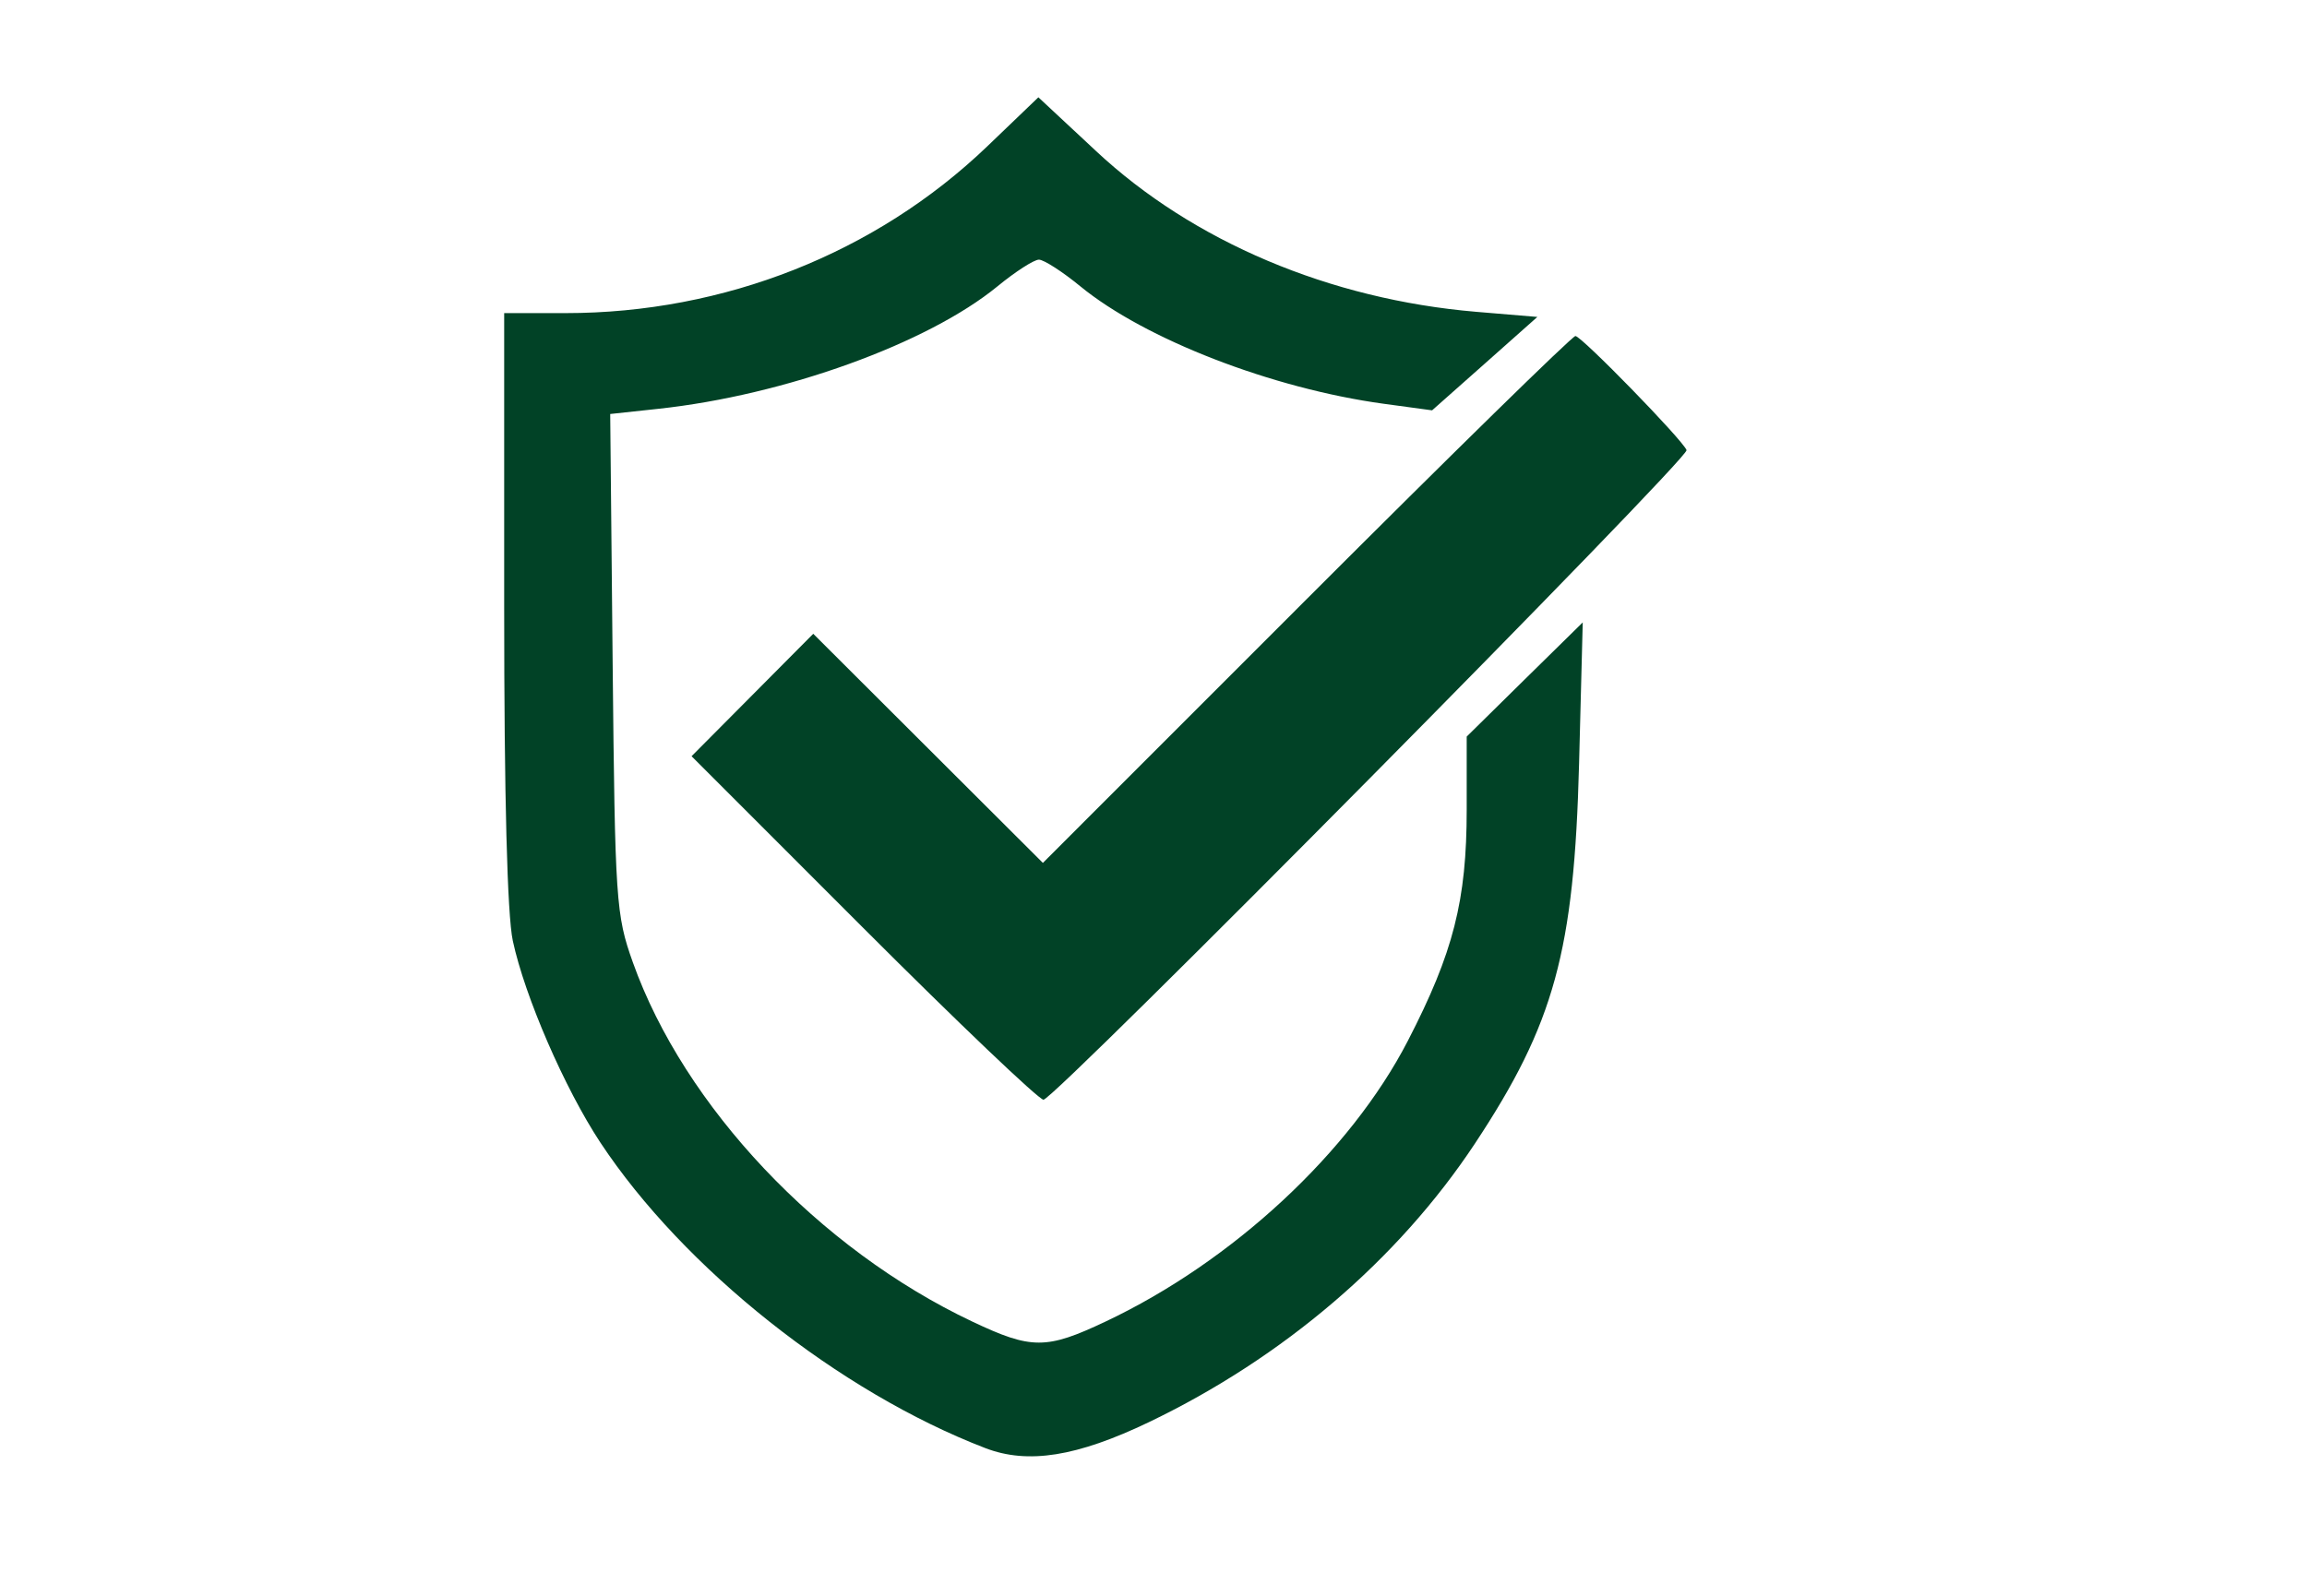 <svg xmlns="http://www.w3.org/2000/svg" width="302" height="209" viewBox="0 0 302 209">
<g>
<path d="M 128.99 189.62 C109.86,182.27 89.48,166.09 78.58,149.59 C73.92,142.52 68.70,130.50 67.13,123.19 C66.40,119.77 66.00,104.34 66.00,79.45 L 66.00 41.00 L 74.04 41.00 C94.79,41.00 114.64,33.15 129.22,19.18 L 135.93 12.74 L 143.49 19.79 C156.16,31.63 174.09,39.21 193.24,40.83 L 201.25 41.50 L 194.36 47.62 L 187.47 53.73 L 181.13 52.87 C166.53,50.87 149.89,44.43 141.42,37.49 C139.08,35.57 136.64,34.00 136.00,34.00 C135.36,34.00 132.92,35.57 130.58,37.49 C121.44,44.98 102.71,51.75 86.19,53.53 L 79.88 54.21 L 80.20 86.86 C80.51,118.01 80.63,119.80 82.84,126.00 C89.56,144.87 107.21,163.56 127.28,173.05 C135.03,176.72 136.97,176.72 144.72,173.05 C161.37,165.18 176.76,150.88 184.30,136.28 C190.26,124.73 192.00,117.91 192.00,106.01 L 192.00 96.45 L 199.59 88.97 L 207.19 81.50 L 206.71 100.00 C206.07,124.53 203.47,134.03 193.07,149.75 C183.03,164.92 167.99,177.78 150.40,186.22 C140.97,190.74 134.56,191.76 128.99,189.62 ZM 113.01 121.51 L 90.53 99.02 L 98.50 91.00 L 106.46 82.99 L 121.49 97.99 L 136.52 112.99 L 171.00 78.50 C189.97,59.52 205.82,44.00 206.23,44.00 C207.02,44.00 220.30,57.63 220.78,58.94 C221.17,59.98 138.02,144.00 136.60,144.00 C135.99,144.00 125.37,133.88 113.01,121.51 Z" fill="rgba(1,66,38,1)"/>
</g>
</svg>